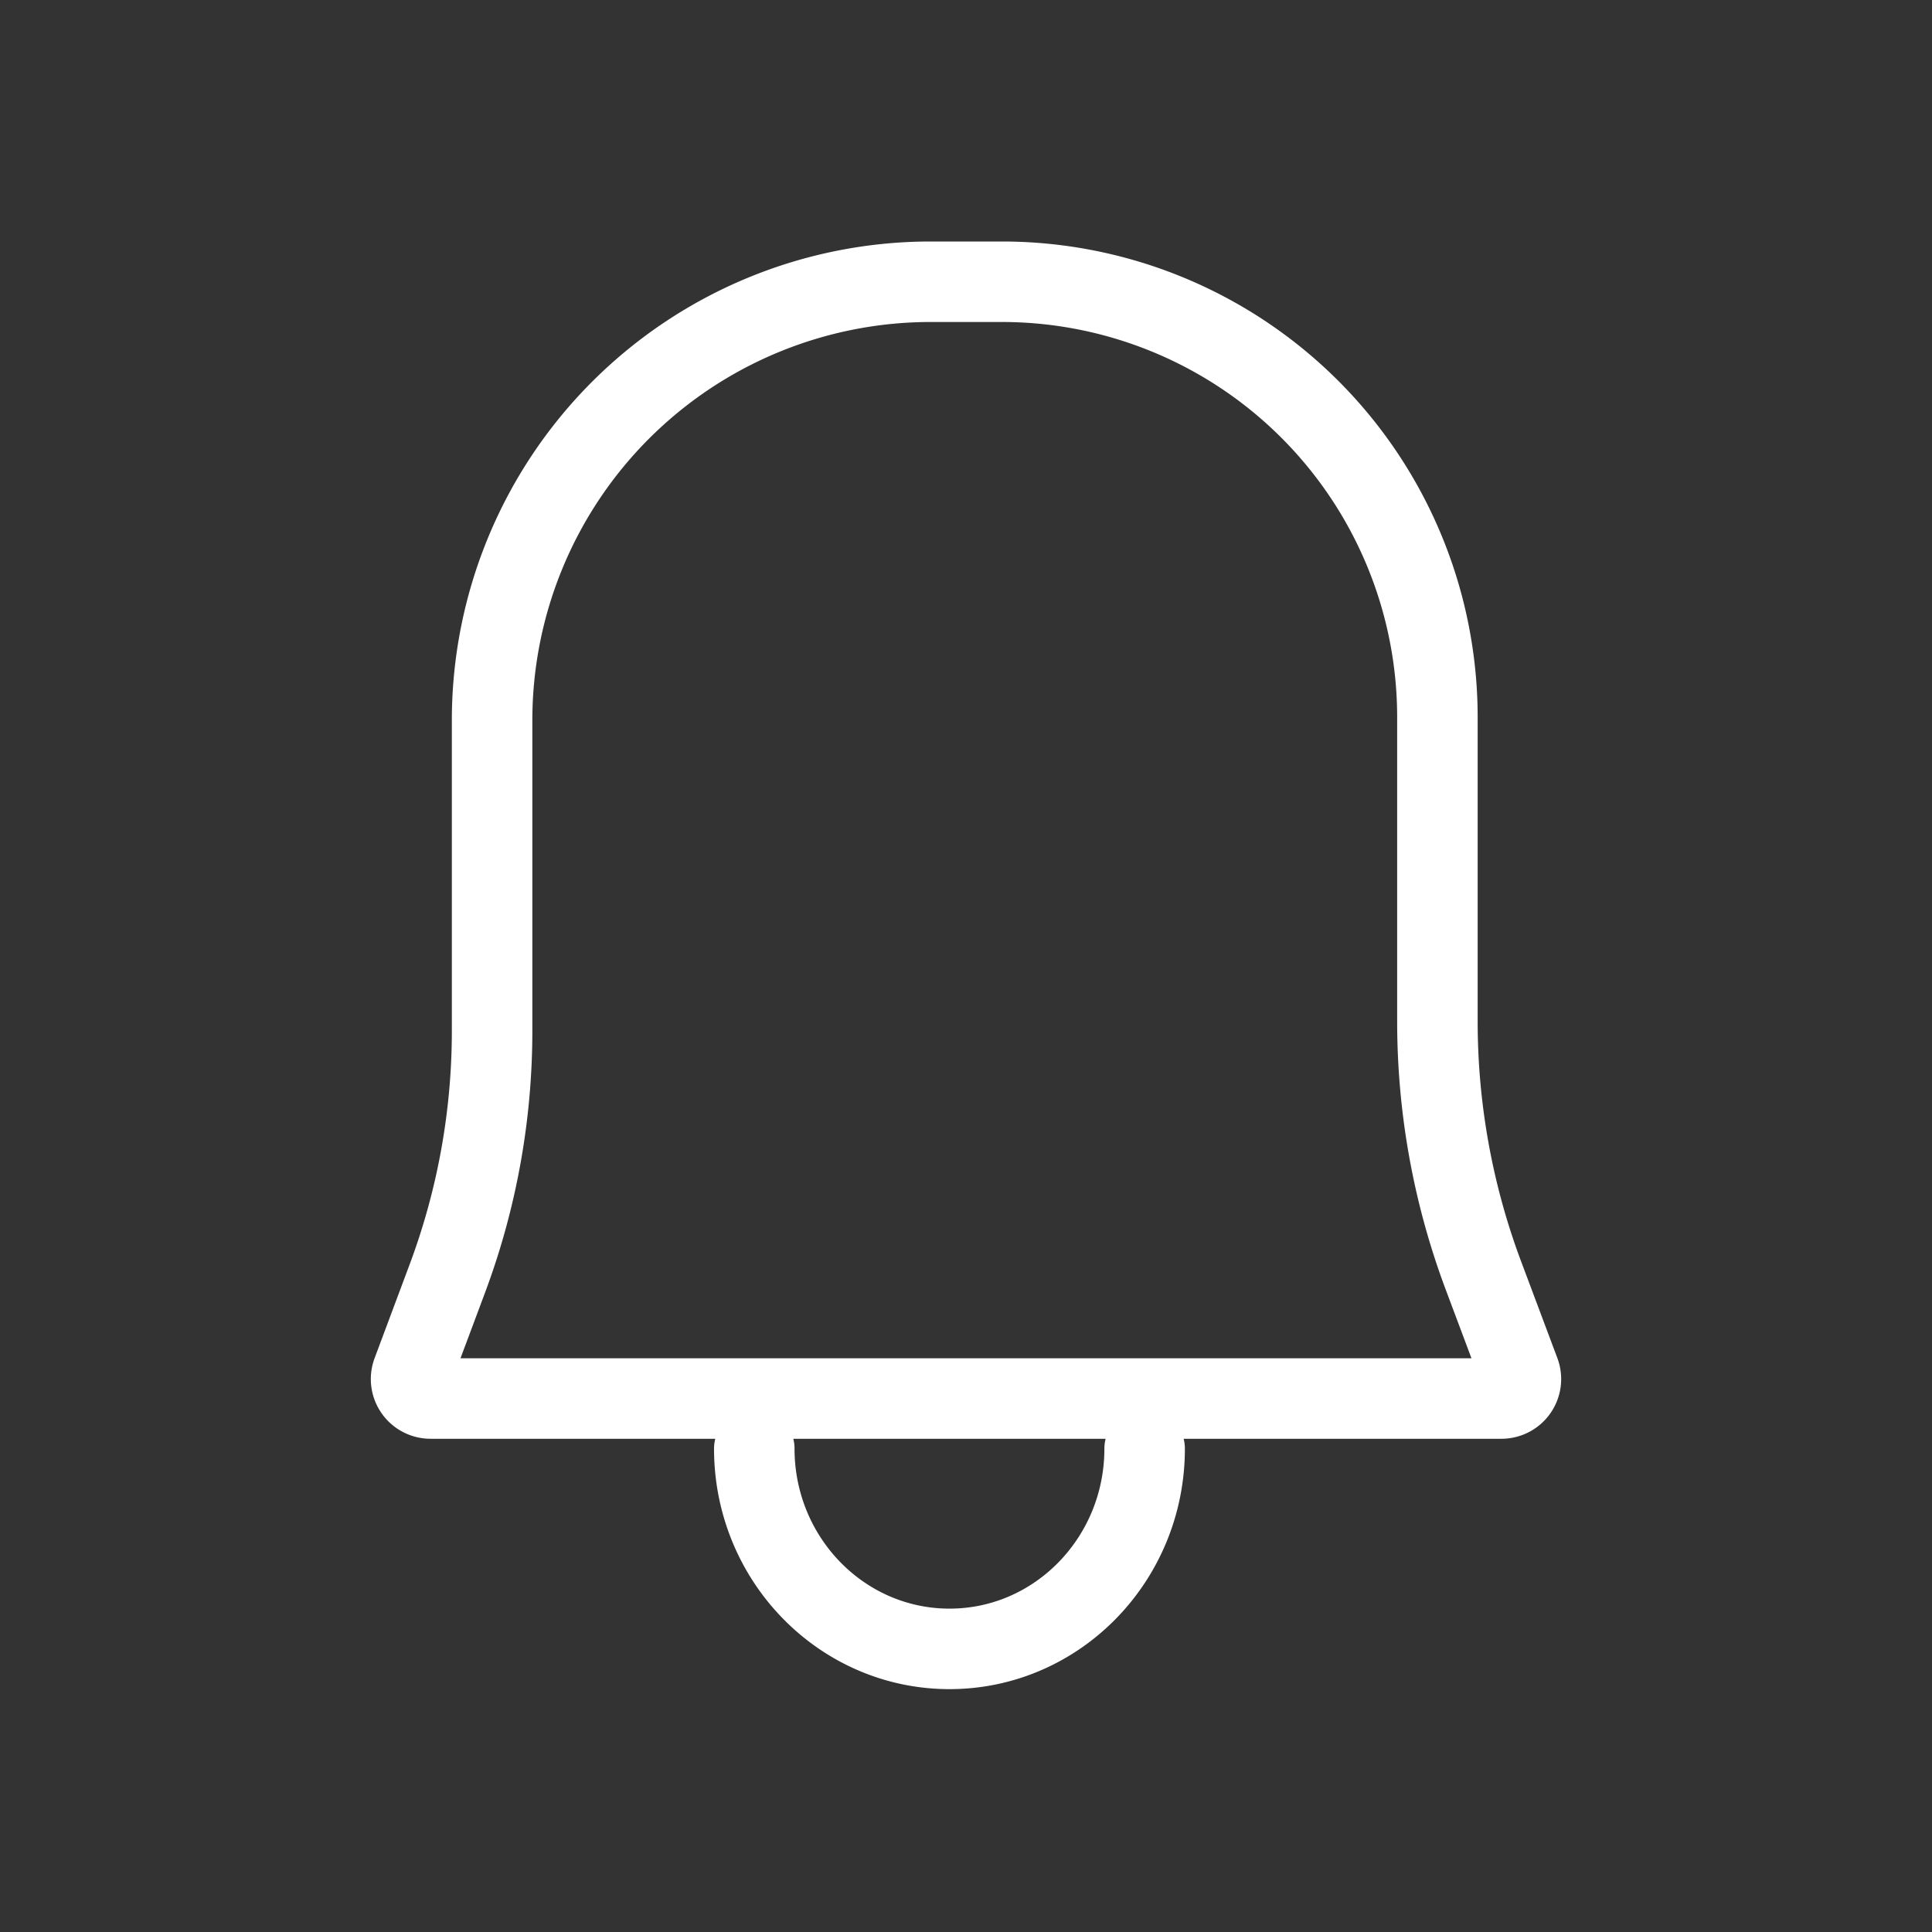 <svg width="24" height="24" viewBox="0 0 24 24" xmlns="http://www.w3.org/2000/svg">
    <rect x="0" y="0" width="24" height="24" fill="#333333" stroke="none"/>
    <g fill="none" fill-rule="evenodd">
        <path fill="none" d="M0 0h24v24H0z"/>
        <g stroke="#fff" stroke-linecap="round">
            <path d="M11.561 3.5h.885a5.41 5.41 0 0 1 5.41 5.41v3.777c0 1.079.193 2.149.572 3.159l.45 1.2a.242.242 0 0 1-.228.327H5.35a.242.242 0 0 1-.228-.327l.434-1.161a8.788 8.788 0 0 0 .557-3.077v-3.86A5.448 5.448 0 0 1 11.56 3.5zM9.37 17.996c0 1.373 1.086 2.487 2.425 2.487 1.339 0 2.424-1.114 2.424-2.487"/>
        </g>
    </g>
</svg>
